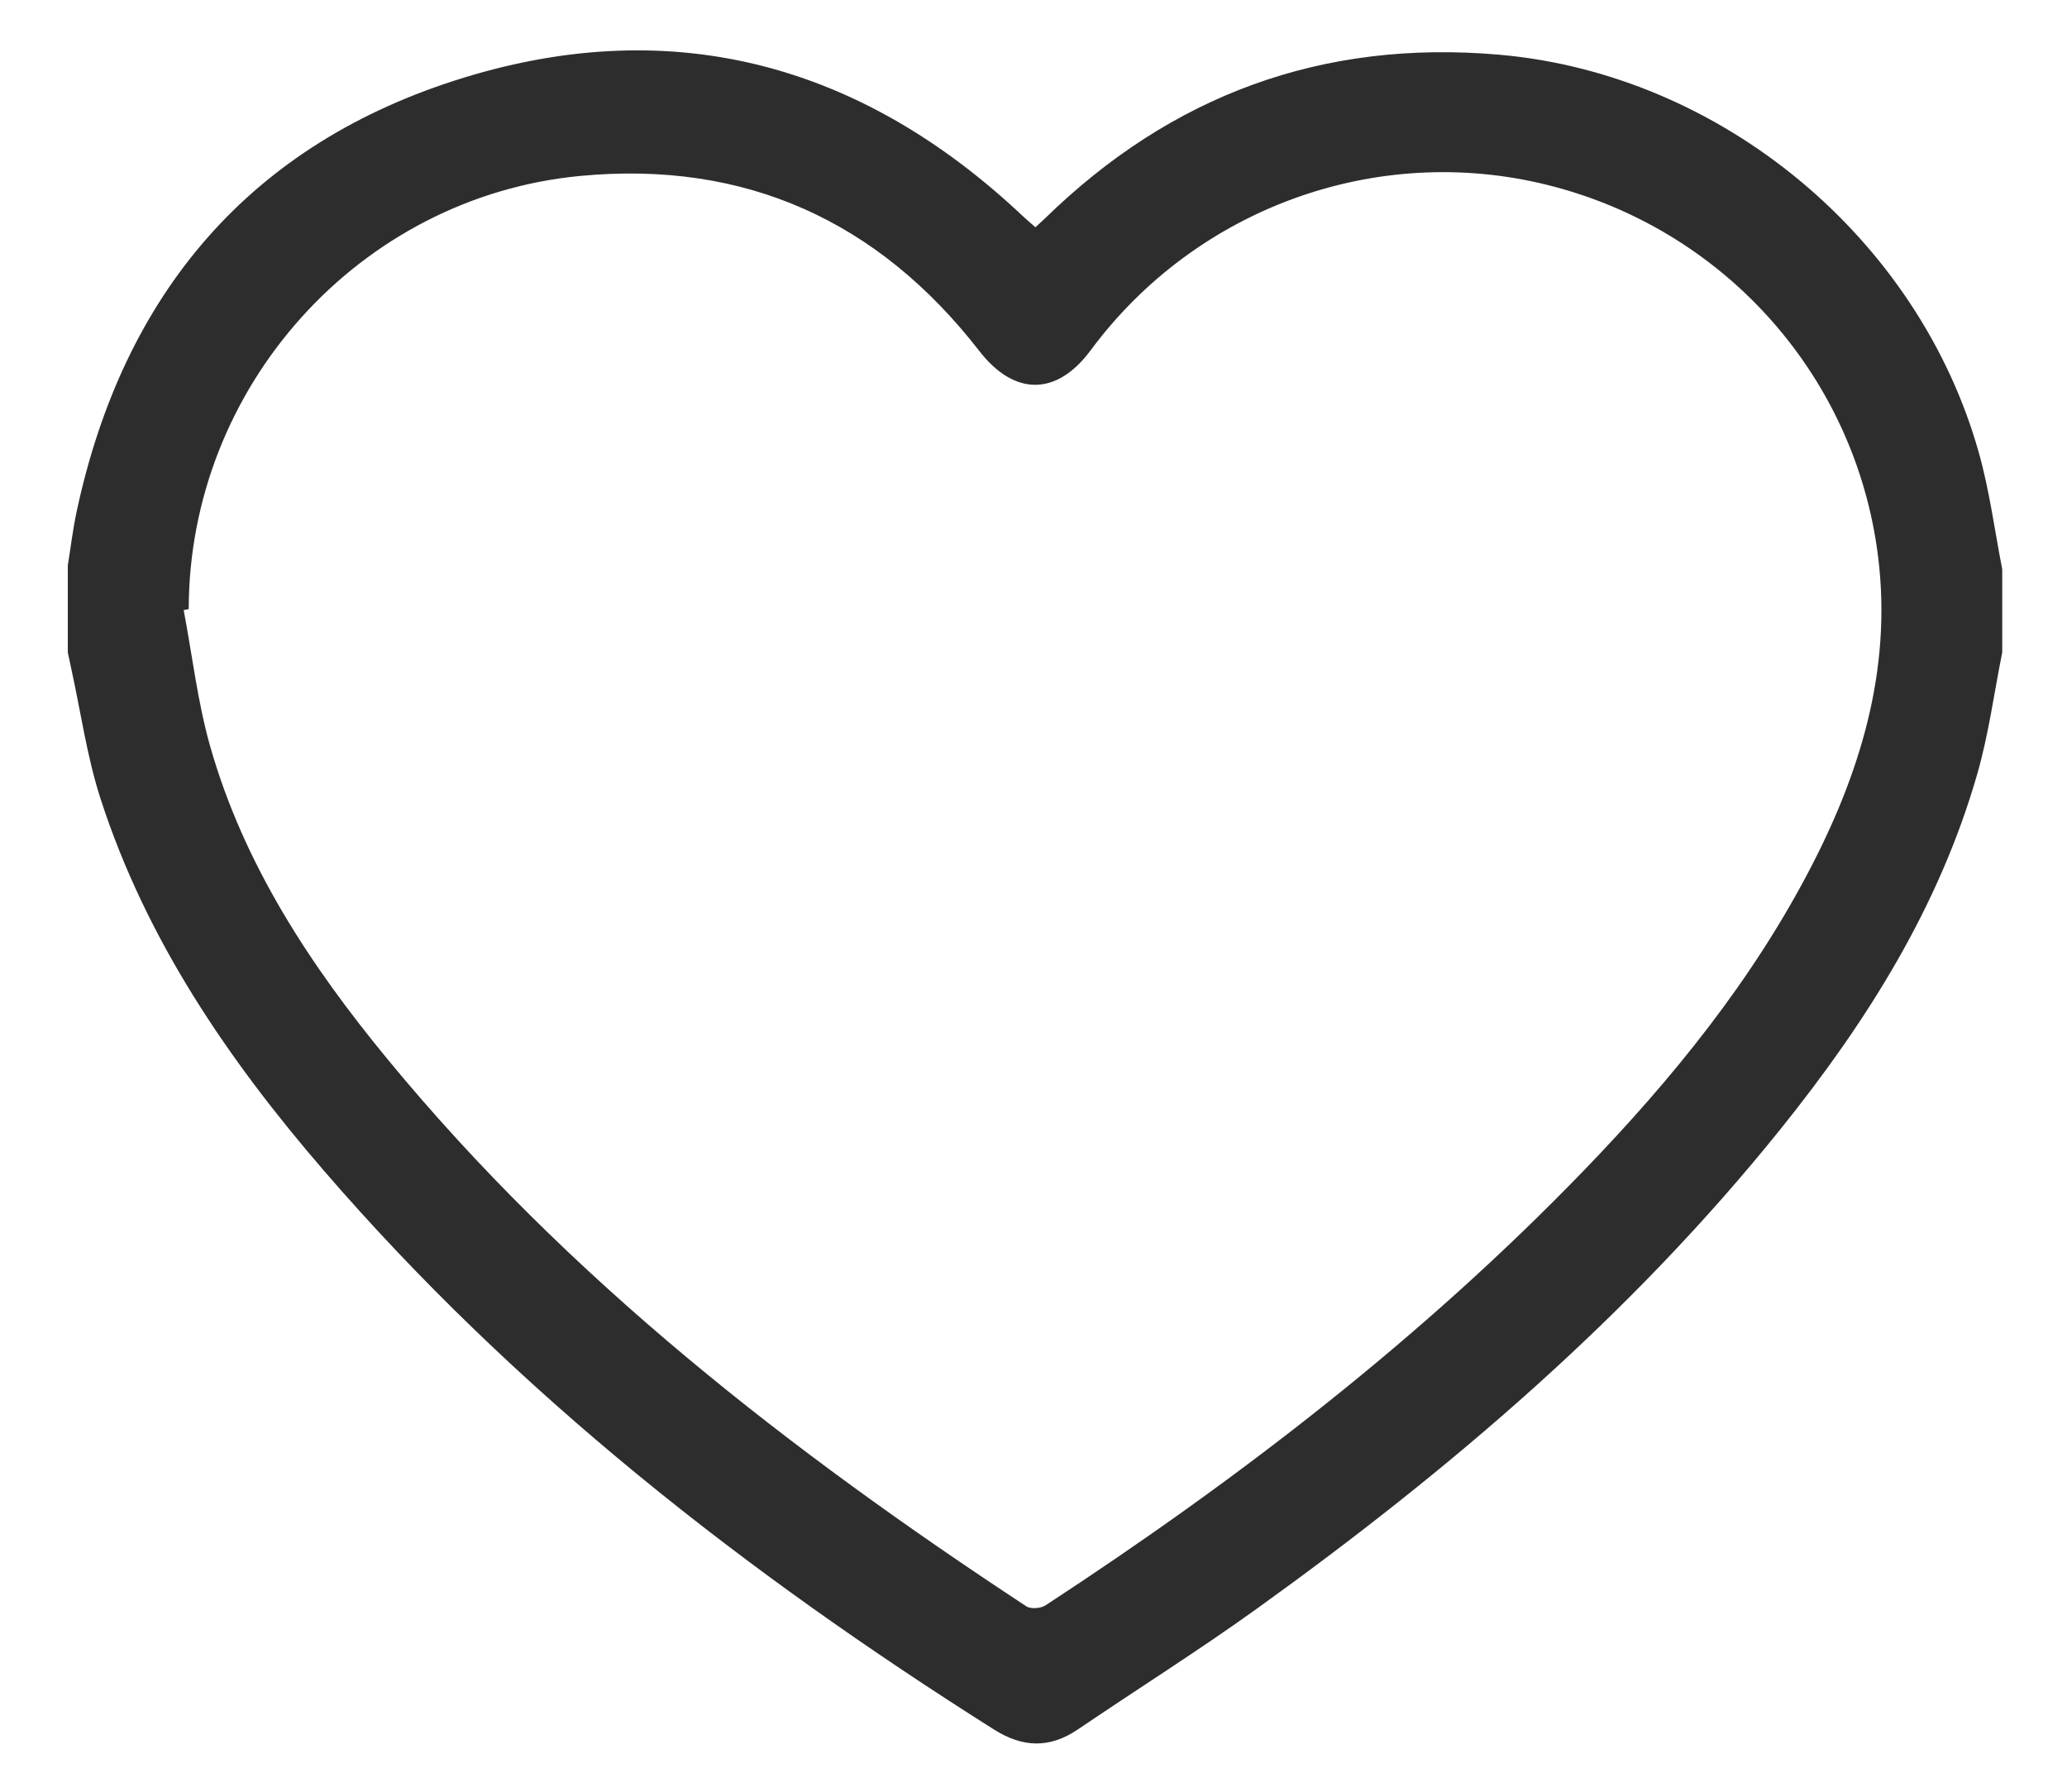 <svg width="30" height="26" viewBox="0 0 30 26" fill="none" xmlns="http://www.w3.org/2000/svg">
<path fill-rule="evenodd" clip-rule="evenodd" d="M29.06 9.467C28.942 10.055 28.863 10.655 28.698 11.23C28.145 13.158 27.097 14.822 25.853 16.371C23.673 19.087 21.051 21.325 18.236 23.348C17.391 23.955 16.509 24.509 15.647 25.094C15.236 25.373 14.847 25.363 14.426 25.097C10.823 22.822 7.491 20.222 4.696 16.982C3.309 15.374 2.121 13.635 1.46 11.593C1.262 10.981 1.173 10.333 1.034 9.702C1.017 9.623 1 9.545 0.984 9.467C0.984 9.046 0.984 8.626 0.984 8.205C1.026 7.945 1.057 7.683 1.112 7.425C1.79 4.256 3.638 2.074 6.739 1.125C9.796 0.189 12.521 0.944 14.846 3.137C14.904 3.191 14.964 3.242 15.028 3.298C15.083 3.247 15.123 3.211 15.162 3.174C17 1.378 19.195 0.57 21.76 0.794C24.977 1.075 27.848 3.451 28.723 6.578C28.877 7.127 28.95 7.699 29.06 8.26C29.06 8.662 29.06 9.064 29.06 9.467ZM2.739 8.839C2.714 8.843 2.69 8.848 2.666 8.853C2.791 9.513 2.868 10.188 3.051 10.832C3.54 12.549 4.506 14.013 5.627 15.373C8.251 18.559 11.469 21.057 14.895 23.309C14.959 23.352 15.105 23.341 15.175 23.295C17.989 21.456 20.64 19.413 22.982 16.991C24.275 15.653 25.443 14.216 26.3 12.552C27.046 11.104 27.482 9.585 27.239 7.935C26.862 5.378 24.977 3.31 22.46 2.684C19.982 2.067 17.36 3.016 15.828 5.085C15.334 5.751 14.72 5.746 14.215 5.095C12.746 3.202 10.812 2.326 8.422 2.553C5.216 2.857 2.743 5.613 2.739 8.839Z" fill="#2D2D2D"/>
</svg>
